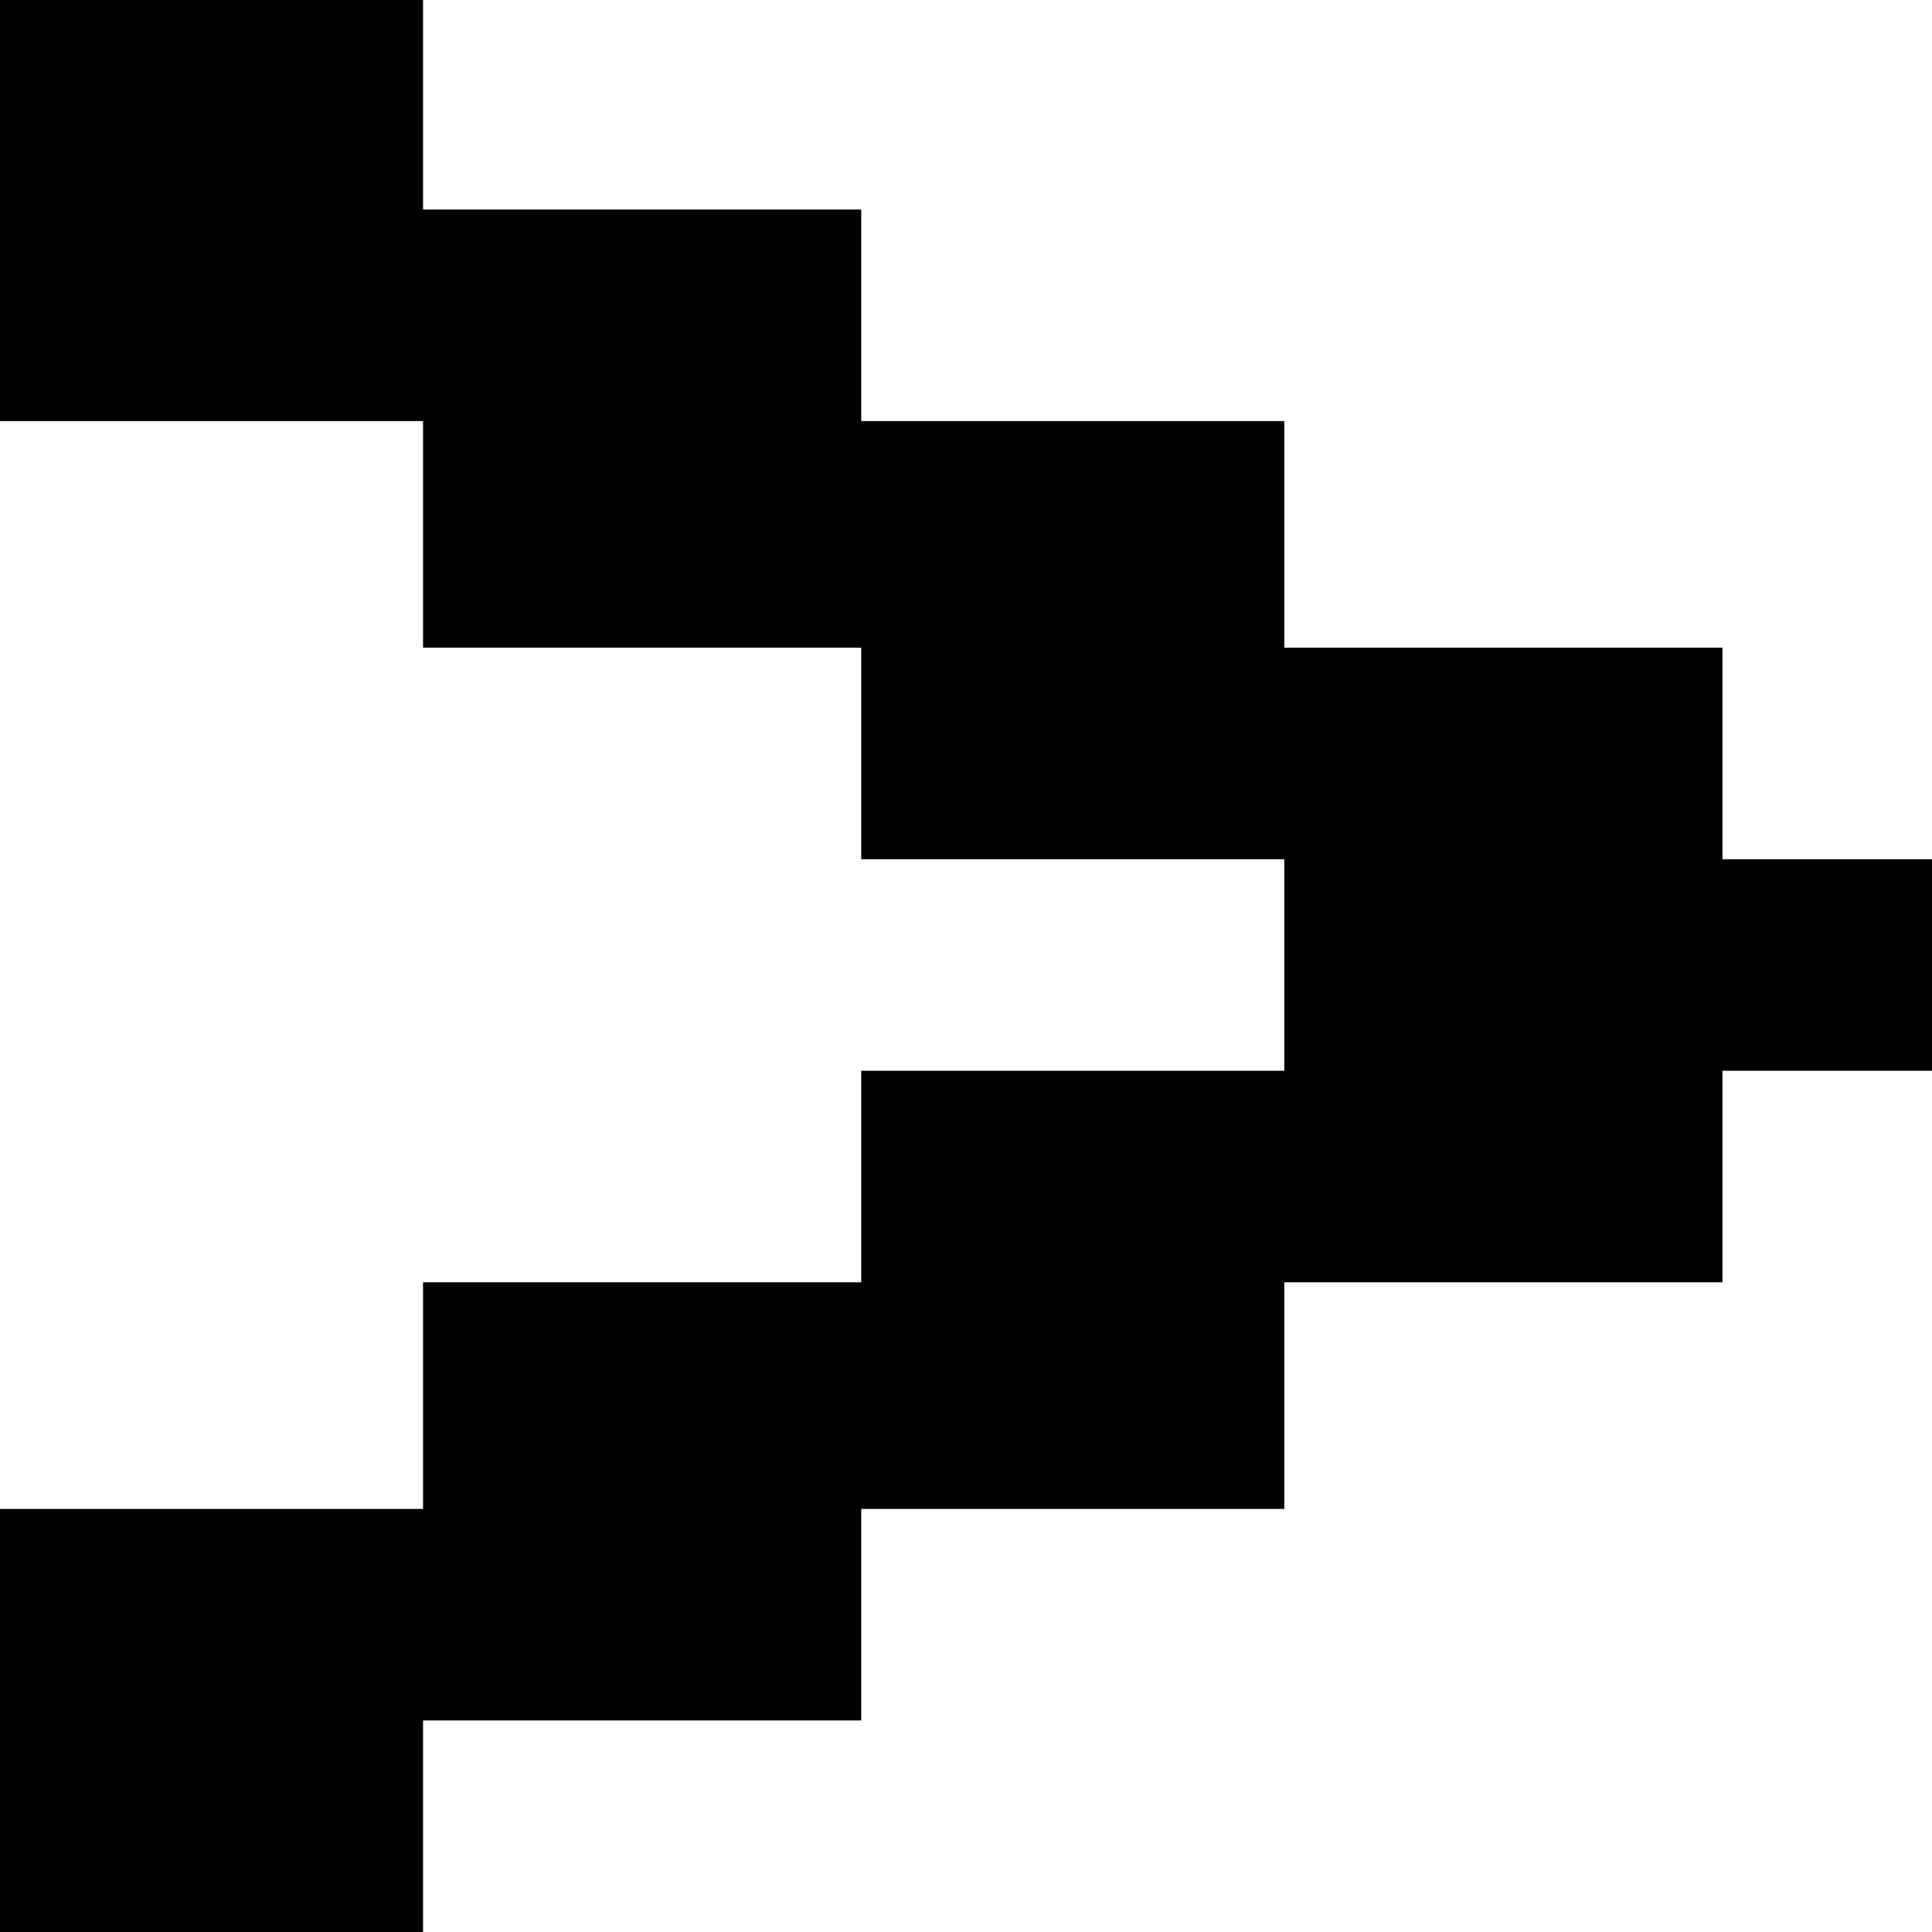 <?xml version="1.0" standalone="no"?>
<!DOCTYPE svg PUBLIC "-//W3C//DTD SVG 20010904//EN"
 "http://www.w3.org/TR/2001/REC-SVG-20010904/DTD/svg10.dtd">
<svg version="1.0" xmlns="http://www.w3.org/2000/svg"
 width="468pt" height="468pt" viewBox="0 0 468 468"
 preserveAspectRatio="xMidYMid meet">
<g transform="translate(0,468) scale(0.366,-0.366)"
fill="#000000" stroke="none">
<path d="M0 1140 l0 -140 140 0 140 0 0 -75 0 -75 145 0 145 0 0 -70 0 -70
140 0 140 0 0 -70 0 -70 -140 0 -140 0 0 -70 0 -70 -145 0 -145 0 0 -75 0 -75
-140 0 -140 0 0 -140 0 -140 140 0 140 0 0 70 0 70 145 0 145 0 0 70 0 70 140
0 140 0 0 75 0 75 145 0 145 0 0 70 0 70 70 0 70 0 0 70 0 70 -70 0 -70 0 0
70 0 70 -145 0 -145 0 0 75 0 75 -140 0 -140 0 0 70 0 70 -145 0 -145 0 0 70
0 70 -140 0 -140 0 0 -140z"/>
</g>
</svg>
